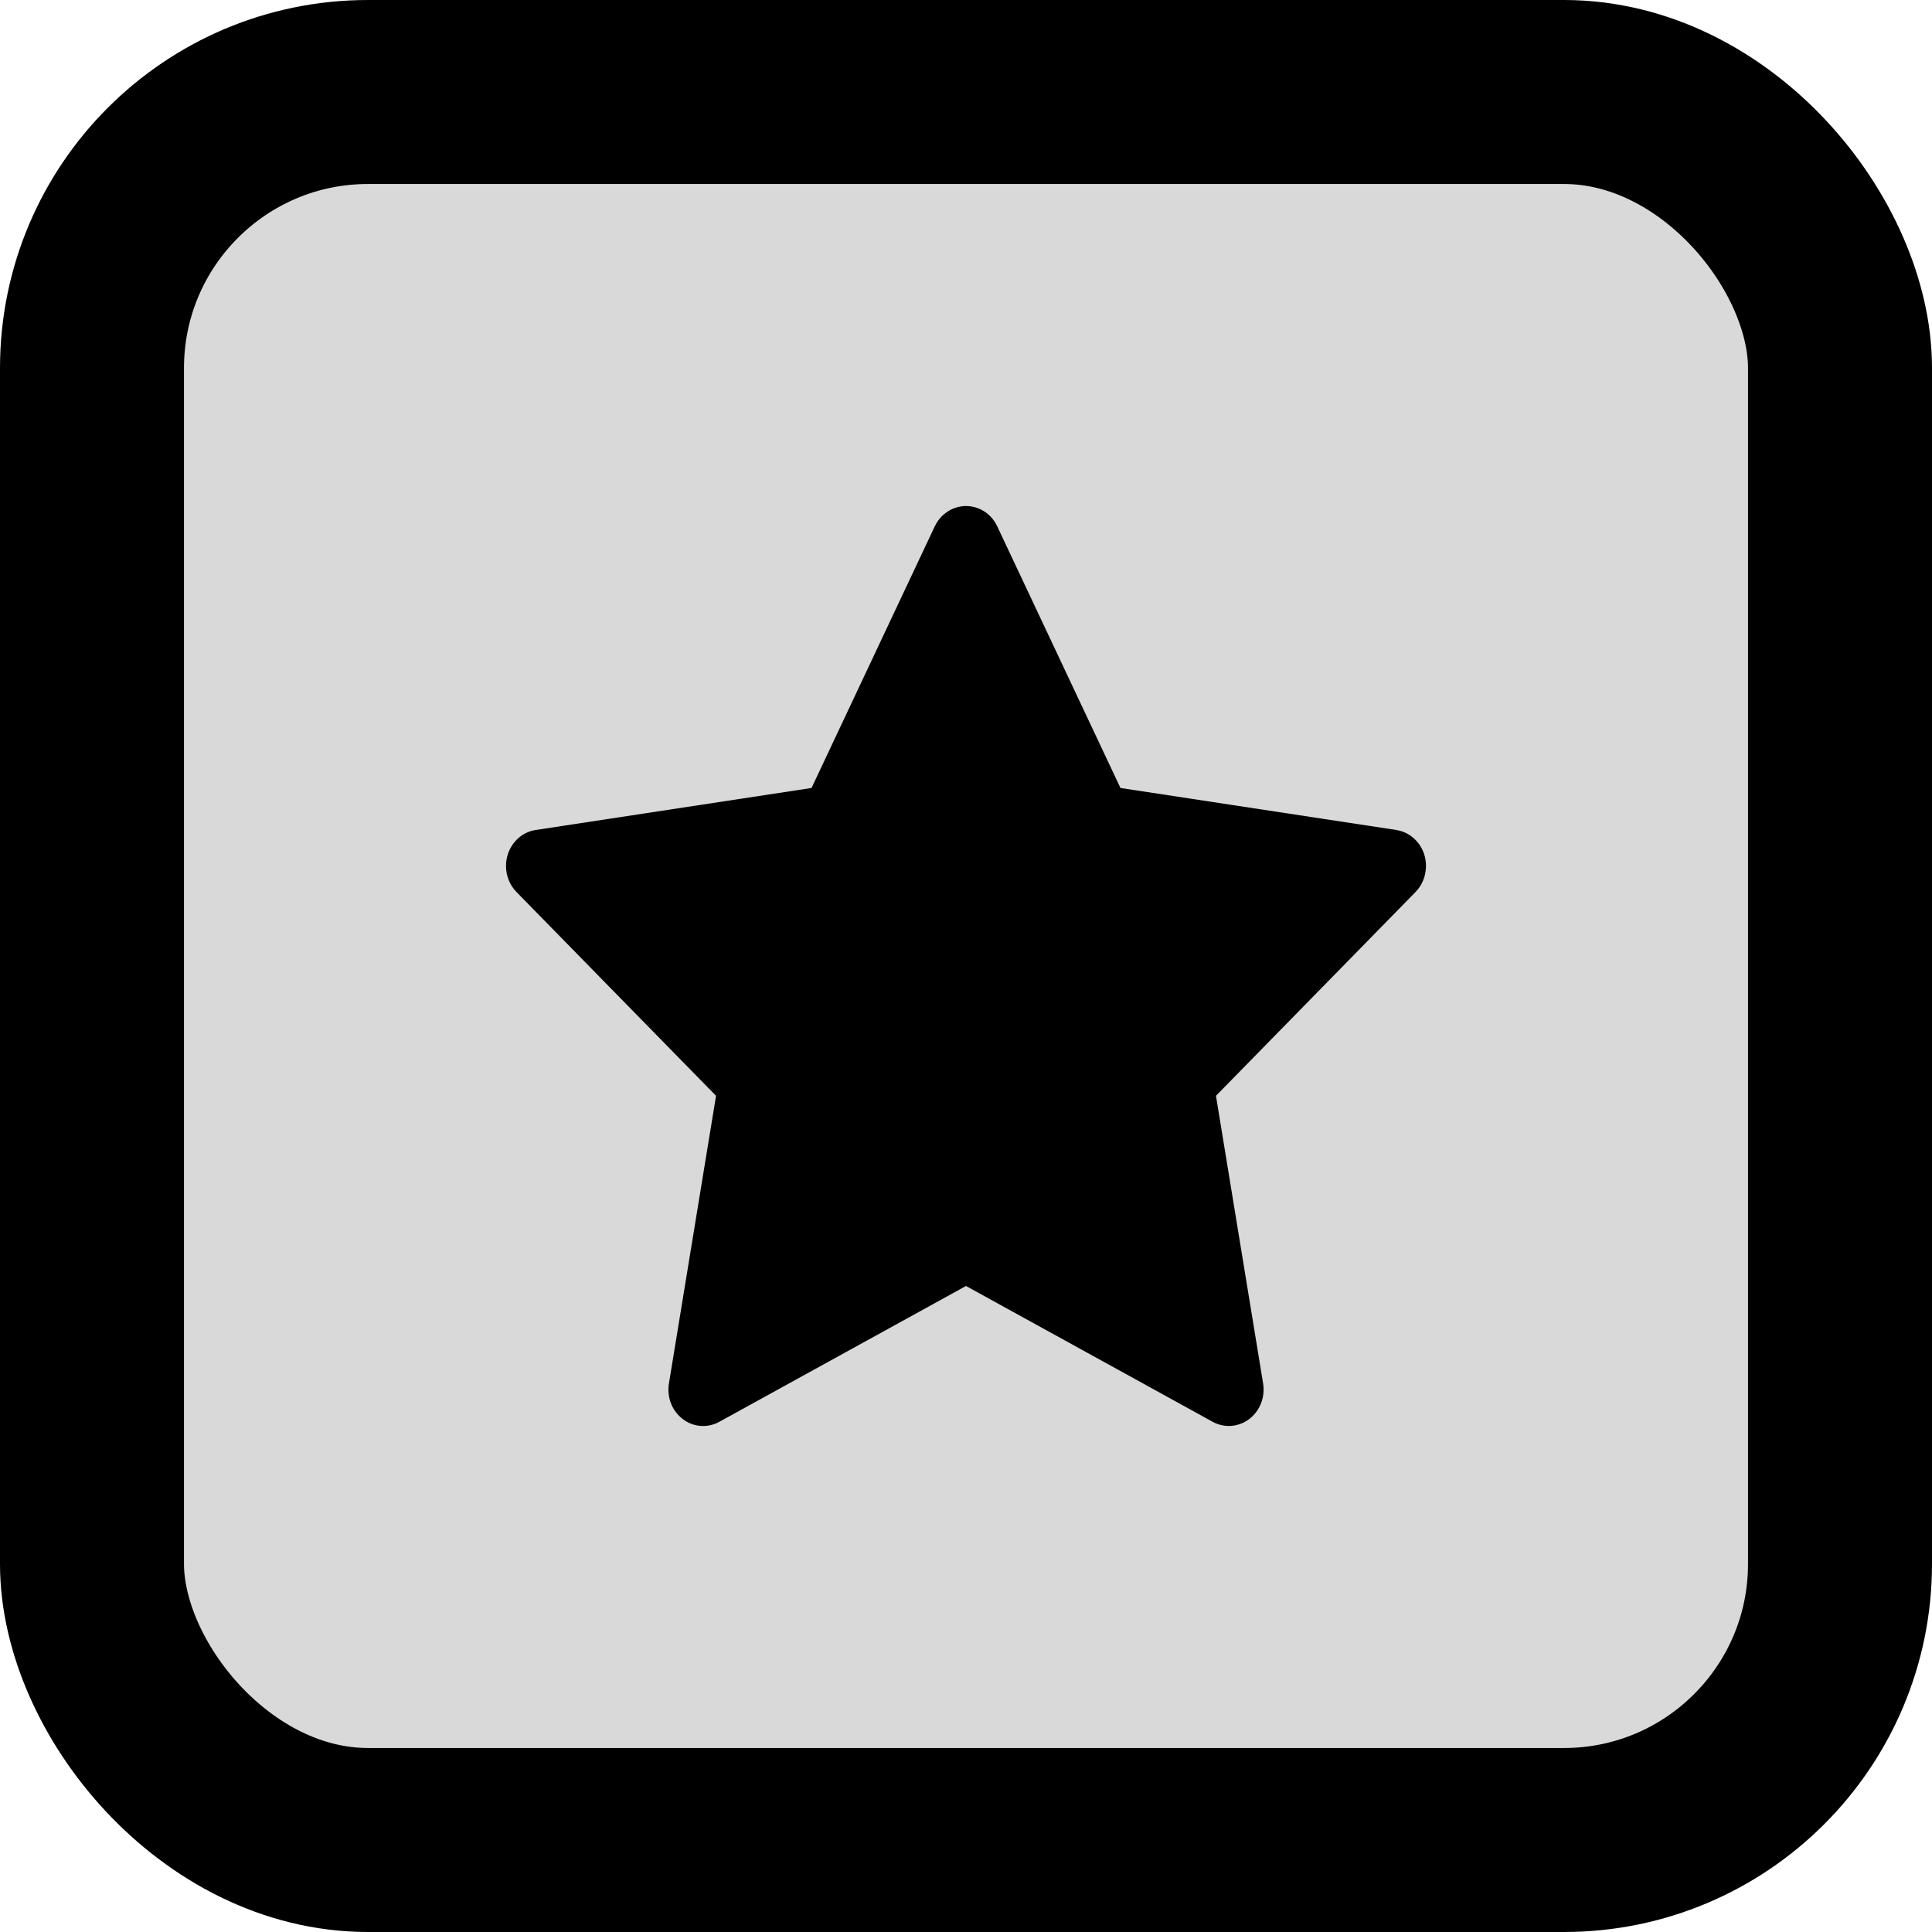 <svg width="42" height="42" viewBox="0 0 42 42" fill="none" xmlns="http://www.w3.org/2000/svg">
    <rect x="2" y="2" width="38" height="38" rx="6" fill="#D9D9D9" stroke="black" stroke-width="4" />
    <path d="M30.354 18.043L24.358 17.13L21.678 11.44C21.605 11.284 21.484 11.158 21.335 11.082C20.962 10.889 20.509 11.05 20.322 11.44L17.642 17.13L11.646 18.043C11.481 18.067 11.33 18.149 11.214 18.273C11.075 18.423 10.997 18.626 11 18.836C11.003 19.046 11.085 19.246 11.229 19.393L15.566 23.822L14.542 30.075C14.518 30.221 14.533 30.37 14.586 30.507C14.639 30.644 14.728 30.762 14.842 30.849C14.956 30.936 15.091 30.988 15.231 30.998C15.372 31.009 15.513 30.977 15.637 30.909L21 27.956L26.363 30.909C26.509 30.99 26.679 31.017 26.842 30.988C27.253 30.913 27.529 30.506 27.459 30.075L26.434 23.822L30.771 19.393C30.89 19.272 30.968 19.113 30.991 18.94C31.055 18.508 30.767 18.107 30.354 18.043V18.043Z" fill="black" />
</svg>
    